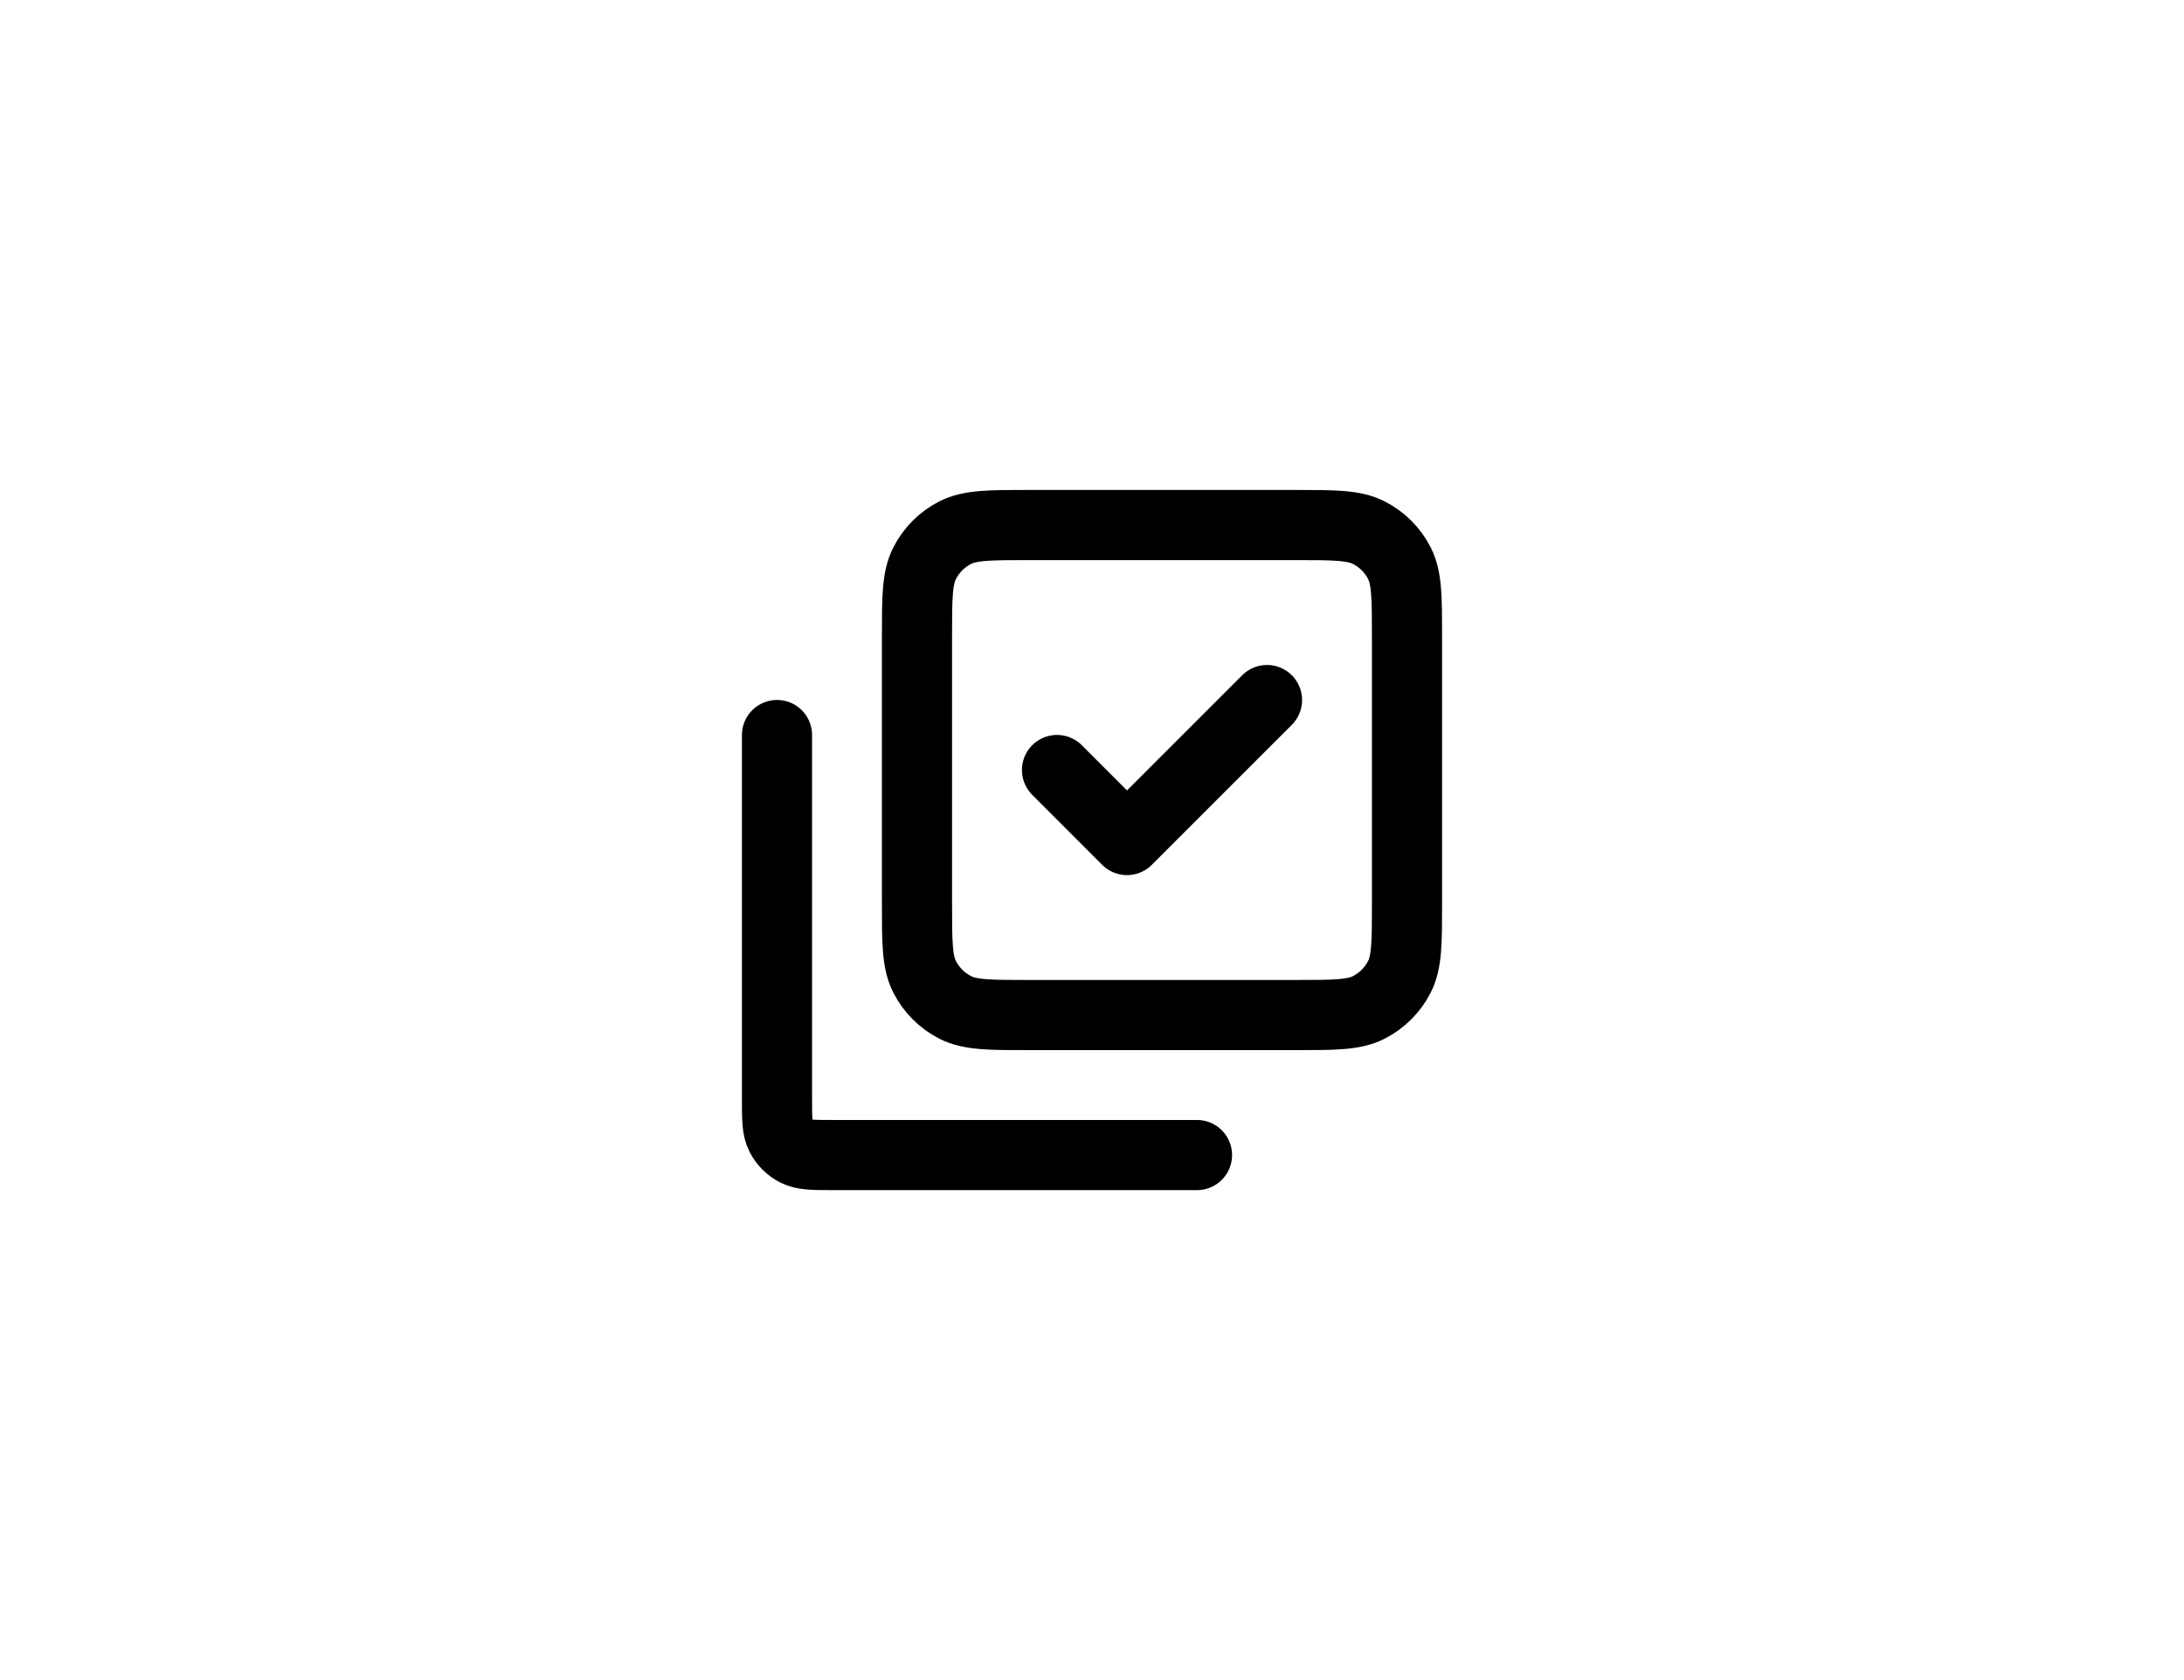 <svg width="52" height="40" viewBox="0 0 52 40" fill="none" xmlns="http://www.w3.org/2000/svg">
<path d="M18.5 17.5V26.167C18.5 26.633 18.5 26.867 18.591 27.045C18.671 27.202 18.798 27.329 18.955 27.409C19.133 27.5 19.366 27.5 19.832 27.5H28.5M30.167 16.667L26.833 20L25.167 18.333M21.833 21.5V15.167C21.833 14.233 21.833 13.766 22.015 13.41C22.175 13.096 22.43 12.841 22.743 12.682C23.1 12.5 23.567 12.5 24.5 12.5H30.834C31.767 12.5 32.233 12.5 32.59 12.682C32.904 12.841 33.159 13.096 33.319 13.41C33.5 13.766 33.5 14.233 33.5 15.166V21.5C33.5 22.433 33.5 22.9 33.319 23.256C33.159 23.57 32.904 23.825 32.59 23.985C32.234 24.167 31.768 24.167 30.836 24.167H24.497C23.566 24.167 23.099 24.167 22.743 23.985C22.43 23.825 22.175 23.57 22.015 23.257C21.833 22.9 21.833 22.434 21.833 21.5Z" stroke="black" stroke-width="1.67" stroke-linecap="round" stroke-linejoin="round"/>
</svg>
